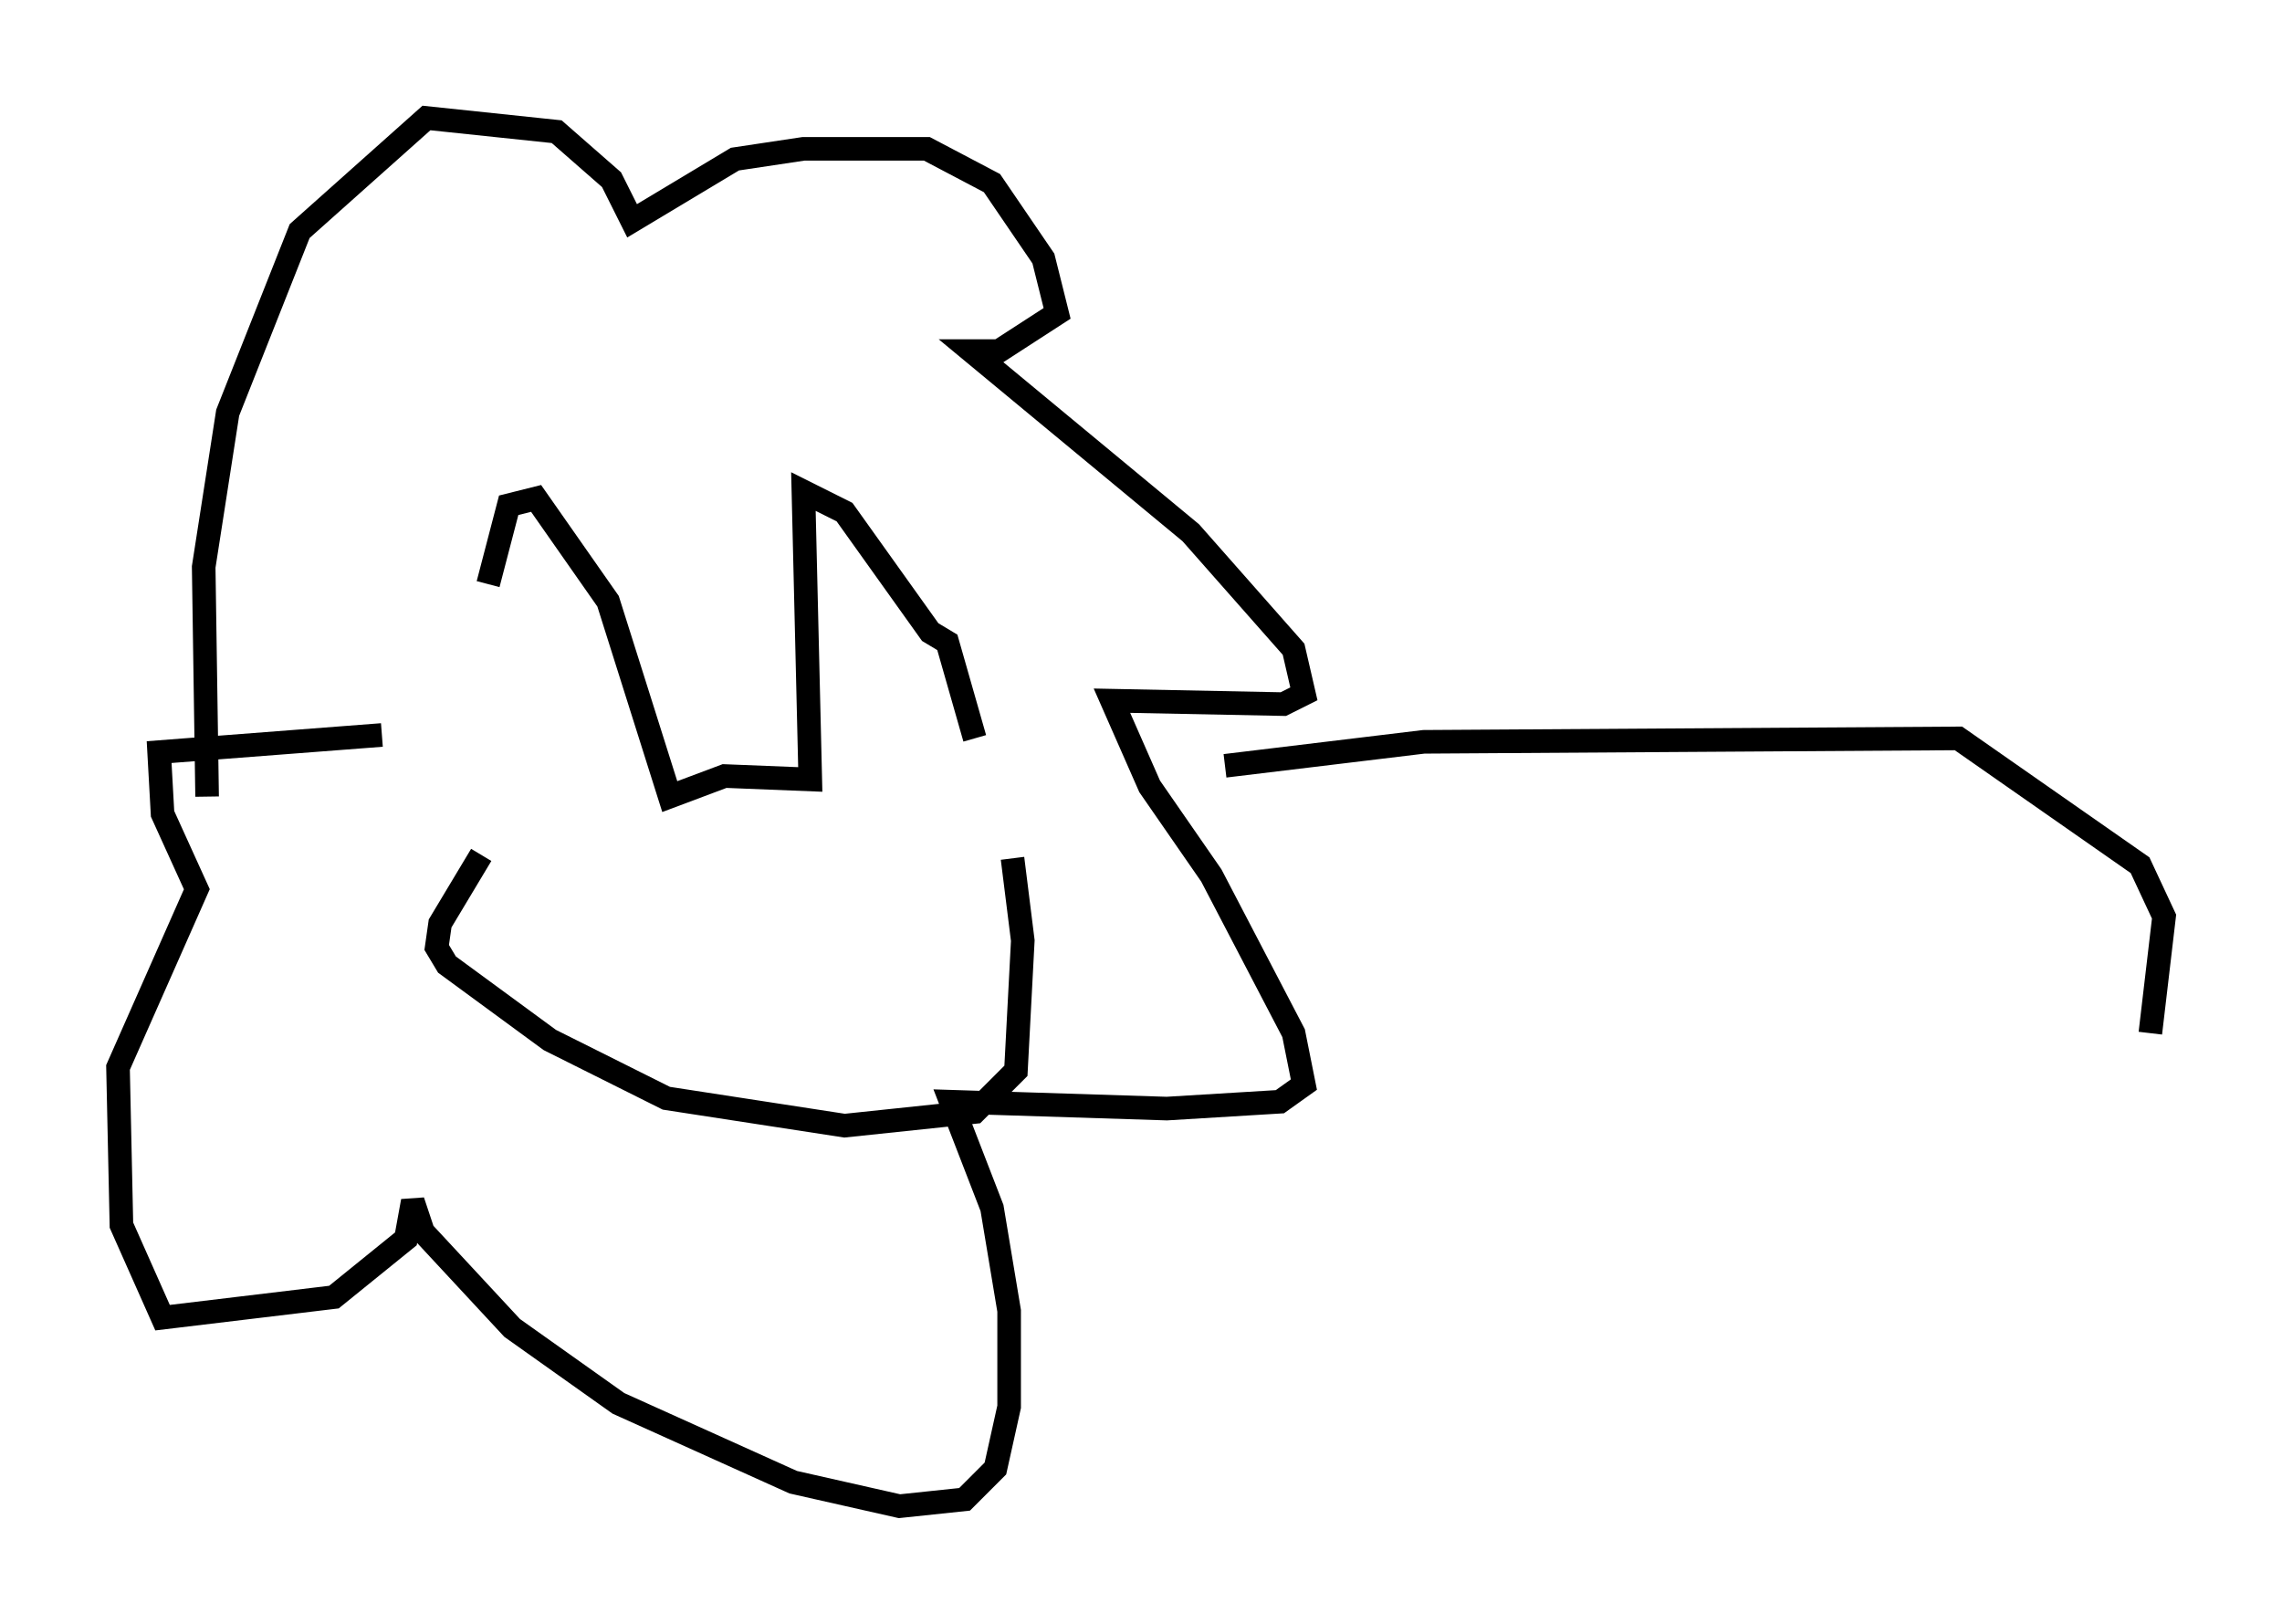 <?xml version="1.0" encoding="utf-8" ?>
<svg baseProfile="full" height="68.827" version="1.1" width="96.715" xmlns="http://www.w3.org/2000/svg" xmlns:ev="http://www.w3.org/2001/xml-events" xmlns:xlink="http://www.w3.org/1999/xlink"><defs /><rect fill="white" height="68.827" width="96.715" x="0" y="0" /><path d="M20.832, 34.05 m-0.145, -9.296 l0.872, -3.341 1.162, -0.291 l3.05, 4.358 2.615, 8.279 l2.324, -0.872 3.631, 0.145 l-0.291, -12.201 1.743, 0.872 l3.631, 5.084 0.726, 0.436 l1.162, 4.067 m-20.916, 4.939 l-1.743, 2.905 -0.145, 1.017 l0.436, 0.726 4.358, 3.196 l4.939, 2.469 7.553, 1.162 l5.52, -0.581 1.743, -1.743 l0.291, -5.52 -0.436, -3.486 m-34.134, -2.615 l-0.145, -9.732 1.017, -6.536 l3.05, -7.698 5.374, -4.793 l5.52, 0.581 2.324, 2.034 l0.872, 1.743 4.358, -2.615 l2.905, -0.436 5.229, 0.0 l2.76, 1.453 2.179, 3.196 l0.581, 2.324 -2.469, 1.598 l-1.162, 0.0 9.296, 7.698 l4.358, 4.939 0.436, 1.888 l-0.872, 0.436 -7.263, -0.145 l1.598, 3.631 2.615, 3.777 l3.486, 6.682 0.436, 2.179 l-1.017, 0.726 -4.793, 0.291 l-9.151, -0.291 1.743, 4.503 l0.726, 4.358 0.0, 4.067 l-0.581, 2.615 -1.307, 1.307 l-2.76, 0.291 -4.503, -1.017 l-7.408, -3.341 -4.503, -3.196 l-3.777, -4.067 -0.436, -1.307 l-0.291, 1.598 -3.05, 2.469 l-7.263, 0.872 -1.743, -3.922 l-0.145, -6.682 3.341, -7.553 l-1.453, -3.196 -0.145, -2.615 l9.441, -0.726 m35.732, 1.307 l8.425, -1.017 22.659, -0.145 l7.698, 5.374 1.017, 2.179 l-0.581, 4.939 " fill="none" stroke="black" stroke-width="1" /></svg>